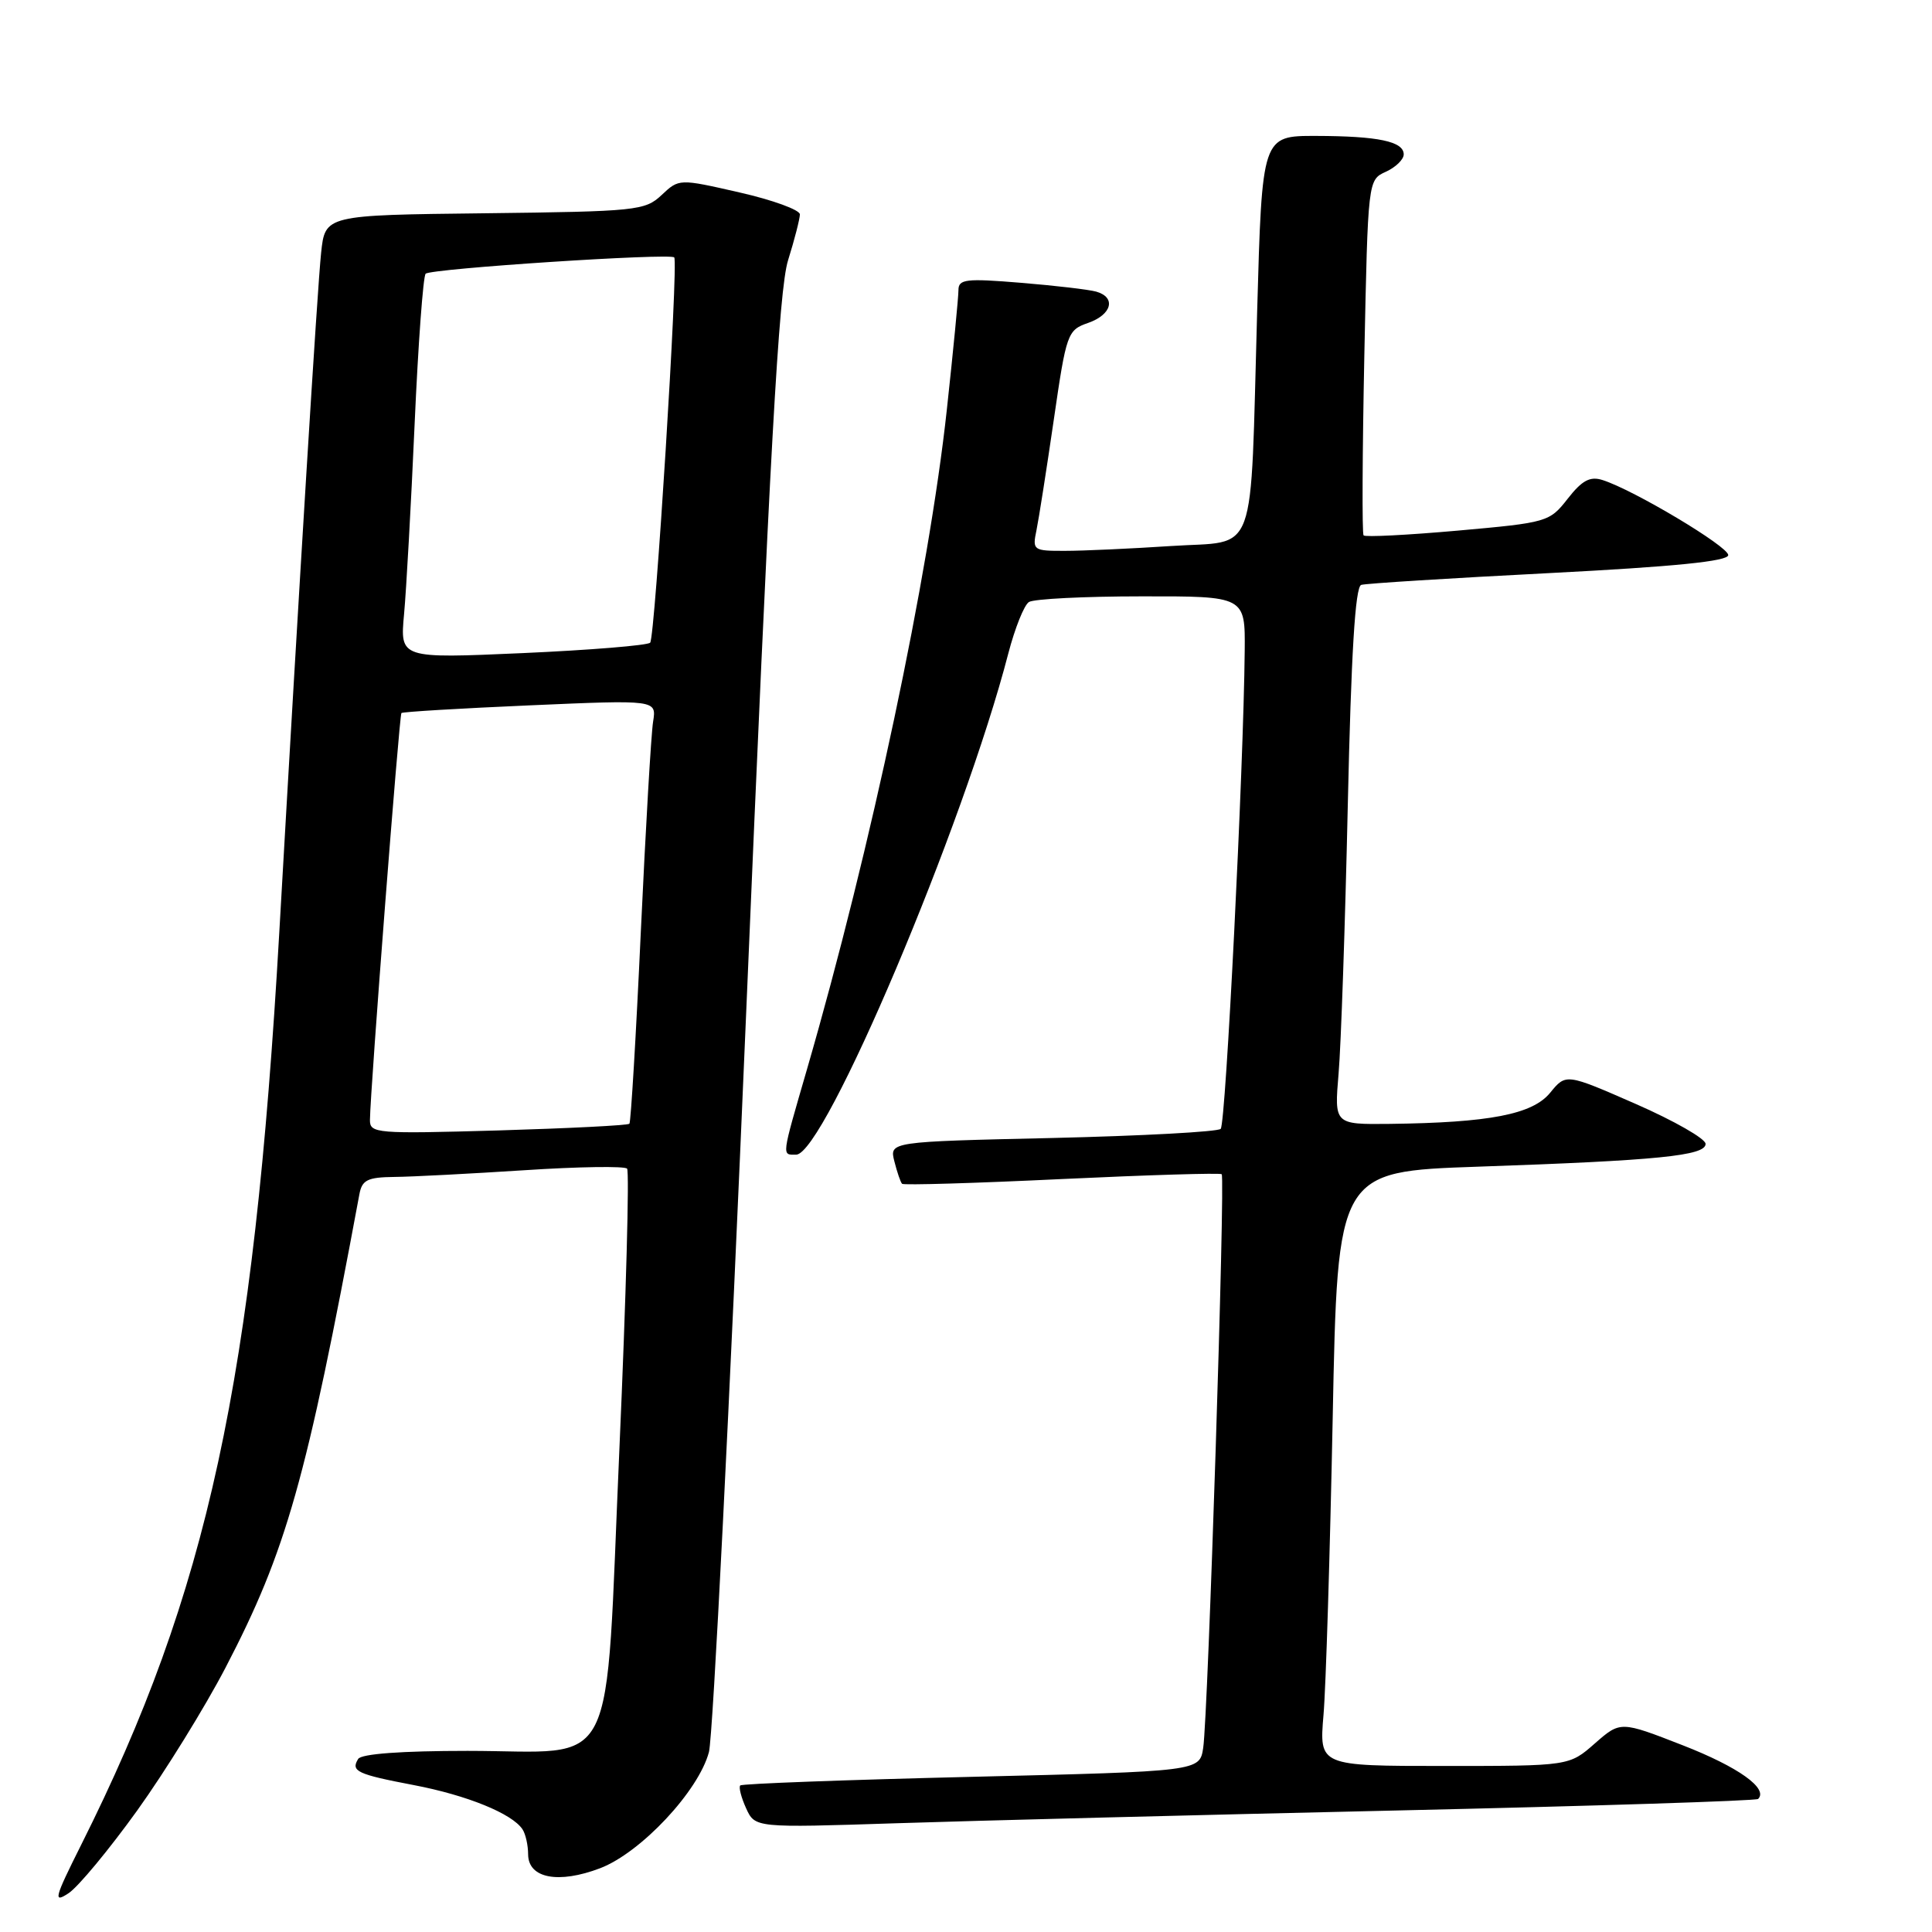 <?xml version="1.0" encoding="UTF-8" standalone="no"?>
<!DOCTYPE svg PUBLIC "-//W3C//DTD SVG 1.1//EN" "http://www.w3.org/Graphics/SVG/1.1/DTD/svg11.dtd" >
<svg xmlns="http://www.w3.org/2000/svg" xmlns:xlink="http://www.w3.org/1999/xlink" version="1.1" viewBox="0 0 256 256">
 <g >
 <path fill="currentColor"
d=" M 18.18 239.90 C 21.89 234.73 27.15 226.22 29.87 221.00 C 37.95 205.48 40.57 196.19 47.62 158.25 C 47.97 156.35 48.69 155.99 52.27 155.95 C 54.60 155.93 62.35 155.52 69.50 155.06 C 76.65 154.59 82.77 154.50 83.09 154.85 C 83.41 155.21 82.96 171.86 82.08 191.85 C 80.12 236.13 82.19 232.00 61.95 232.00 C 53.23 232.00 47.87 232.39 47.46 233.07 C 46.45 234.70 47.31 235.10 54.86 236.54 C 61.87 237.88 67.86 240.31 69.23 242.39 C 69.64 243.00 69.98 244.50 69.98 245.73 C 70.01 248.89 74.00 249.65 79.52 247.55 C 84.93 245.48 92.58 237.31 93.94 232.15 C 94.47 230.14 96.69 185.97 98.88 134.00 C 102.00 59.90 103.20 38.42 104.42 34.50 C 105.28 31.75 105.98 29.01 105.99 28.41 C 106.00 27.82 102.40 26.50 97.99 25.50 C 89.98 23.67 89.98 23.67 87.67 25.84 C 85.47 27.91 84.36 28.02 64.22 28.26 C 43.08 28.50 43.08 28.50 42.55 33.50 C 42.06 38.06 39.62 77.74 37.01 123.50 C 33.61 183.01 27.55 210.94 10.76 244.44 C 7.19 251.57 7.02 252.23 9.10 250.85 C 10.38 250.00 14.46 245.07 18.18 239.90 Z  M 185.00 239.90 C 211.12 239.31 232.71 238.62 232.96 238.37 C 234.35 236.99 230.33 234.13 223.00 231.27 C 214.72 228.04 214.72 228.04 211.32 231.02 C 207.93 234.00 207.93 234.00 191.36 234.00 C 174.80 234.00 174.80 234.00 175.37 227.25 C 175.69 223.54 176.23 205.82 176.59 187.87 C 177.23 155.23 177.23 155.23 195.86 154.59 C 219.70 153.77 226.00 153.14 226.00 151.57 C 226.00 150.89 221.84 148.51 216.75 146.28 C 207.50 142.23 207.50 142.23 205.40 144.80 C 203.06 147.66 197.36 148.76 184.15 148.92 C 176.80 149.00 176.80 149.00 177.37 142.25 C 177.69 138.54 178.24 122.53 178.59 106.67 C 179.04 86.56 179.57 77.74 180.37 77.50 C 180.99 77.31 192.19 76.61 205.25 75.94 C 221.92 75.08 229.00 74.37 229.00 73.55 C 229.00 72.40 216.46 64.91 212.35 63.61 C 210.69 63.08 209.64 63.64 207.73 66.08 C 205.32 69.17 205.03 69.25 193.16 70.31 C 186.50 70.90 180.88 71.19 180.68 70.94 C 180.47 70.70 180.52 60.00 180.78 47.17 C 181.26 23.84 181.26 23.84 183.63 22.76 C 184.93 22.17 186.00 21.13 186.00 20.46 C 186.00 18.74 182.63 18.03 174.37 18.01 C 167.23 18.00 167.23 18.00 166.58 41.25 C 165.63 74.70 166.77 71.58 155.19 72.35 C 149.86 72.70 143.54 72.99 141.13 72.99 C 136.90 73.00 136.78 72.92 137.34 70.25 C 137.65 68.74 138.68 62.16 139.63 55.64 C 141.30 44.14 141.44 43.74 144.18 42.79 C 147.33 41.69 147.93 39.40 145.25 38.64 C 144.29 38.37 139.79 37.84 135.25 37.47 C 127.98 36.87 127.00 36.99 127.00 38.44 C 127.00 39.35 126.31 46.48 125.46 54.29 C 123.07 76.31 115.42 112.37 106.94 141.65 C 103.51 153.48 103.57 153.00 105.49 153.00 C 109.24 153.00 127.69 109.42 133.61 86.57 C 134.48 83.24 135.70 80.17 136.34 79.77 C 136.98 79.36 143.69 79.02 151.25 79.02 C 165.00 79.00 165.00 79.00 164.93 86.25 C 164.78 101.88 162.42 148.91 161.75 149.58 C 161.36 149.97 151.33 150.51 139.45 150.79 C 117.85 151.28 117.85 151.28 118.51 153.89 C 118.87 155.32 119.33 156.66 119.53 156.86 C 119.73 157.06 129.26 156.78 140.70 156.23 C 152.14 155.69 161.67 155.40 161.88 155.59 C 162.37 156.03 160.07 227.43 159.43 231.60 C 158.96 234.71 158.96 234.71 128.73 235.44 C 112.10 235.84 98.31 236.35 98.09 236.58 C 97.86 236.81 98.21 238.16 98.86 239.60 C 100.05 242.20 100.05 242.20 118.77 241.59 C 129.07 241.25 158.88 240.49 185.00 239.90 Z  M 49.02 148.39 C 49.07 144.30 52.91 94.76 53.19 94.48 C 53.36 94.32 61.04 93.86 70.25 93.46 C 87.00 92.73 87.00 92.73 86.54 95.62 C 86.28 97.20 85.55 109.75 84.91 123.50 C 84.28 137.25 83.59 148.68 83.40 148.90 C 83.20 149.12 75.38 149.51 66.02 149.79 C 49.82 150.25 49.00 150.19 49.02 148.39 Z  M 53.54 81.38 C 53.84 78.15 54.47 66.81 54.94 56.18 C 55.41 45.56 56.07 36.60 56.40 36.27 C 57.07 35.59 88.89 33.51 89.34 34.11 C 89.91 34.85 86.80 84.50 86.15 85.16 C 85.79 85.52 78.19 86.14 69.25 86.54 C 53.00 87.26 53.00 87.26 53.54 81.38 Z "/>
</g>
</svg>